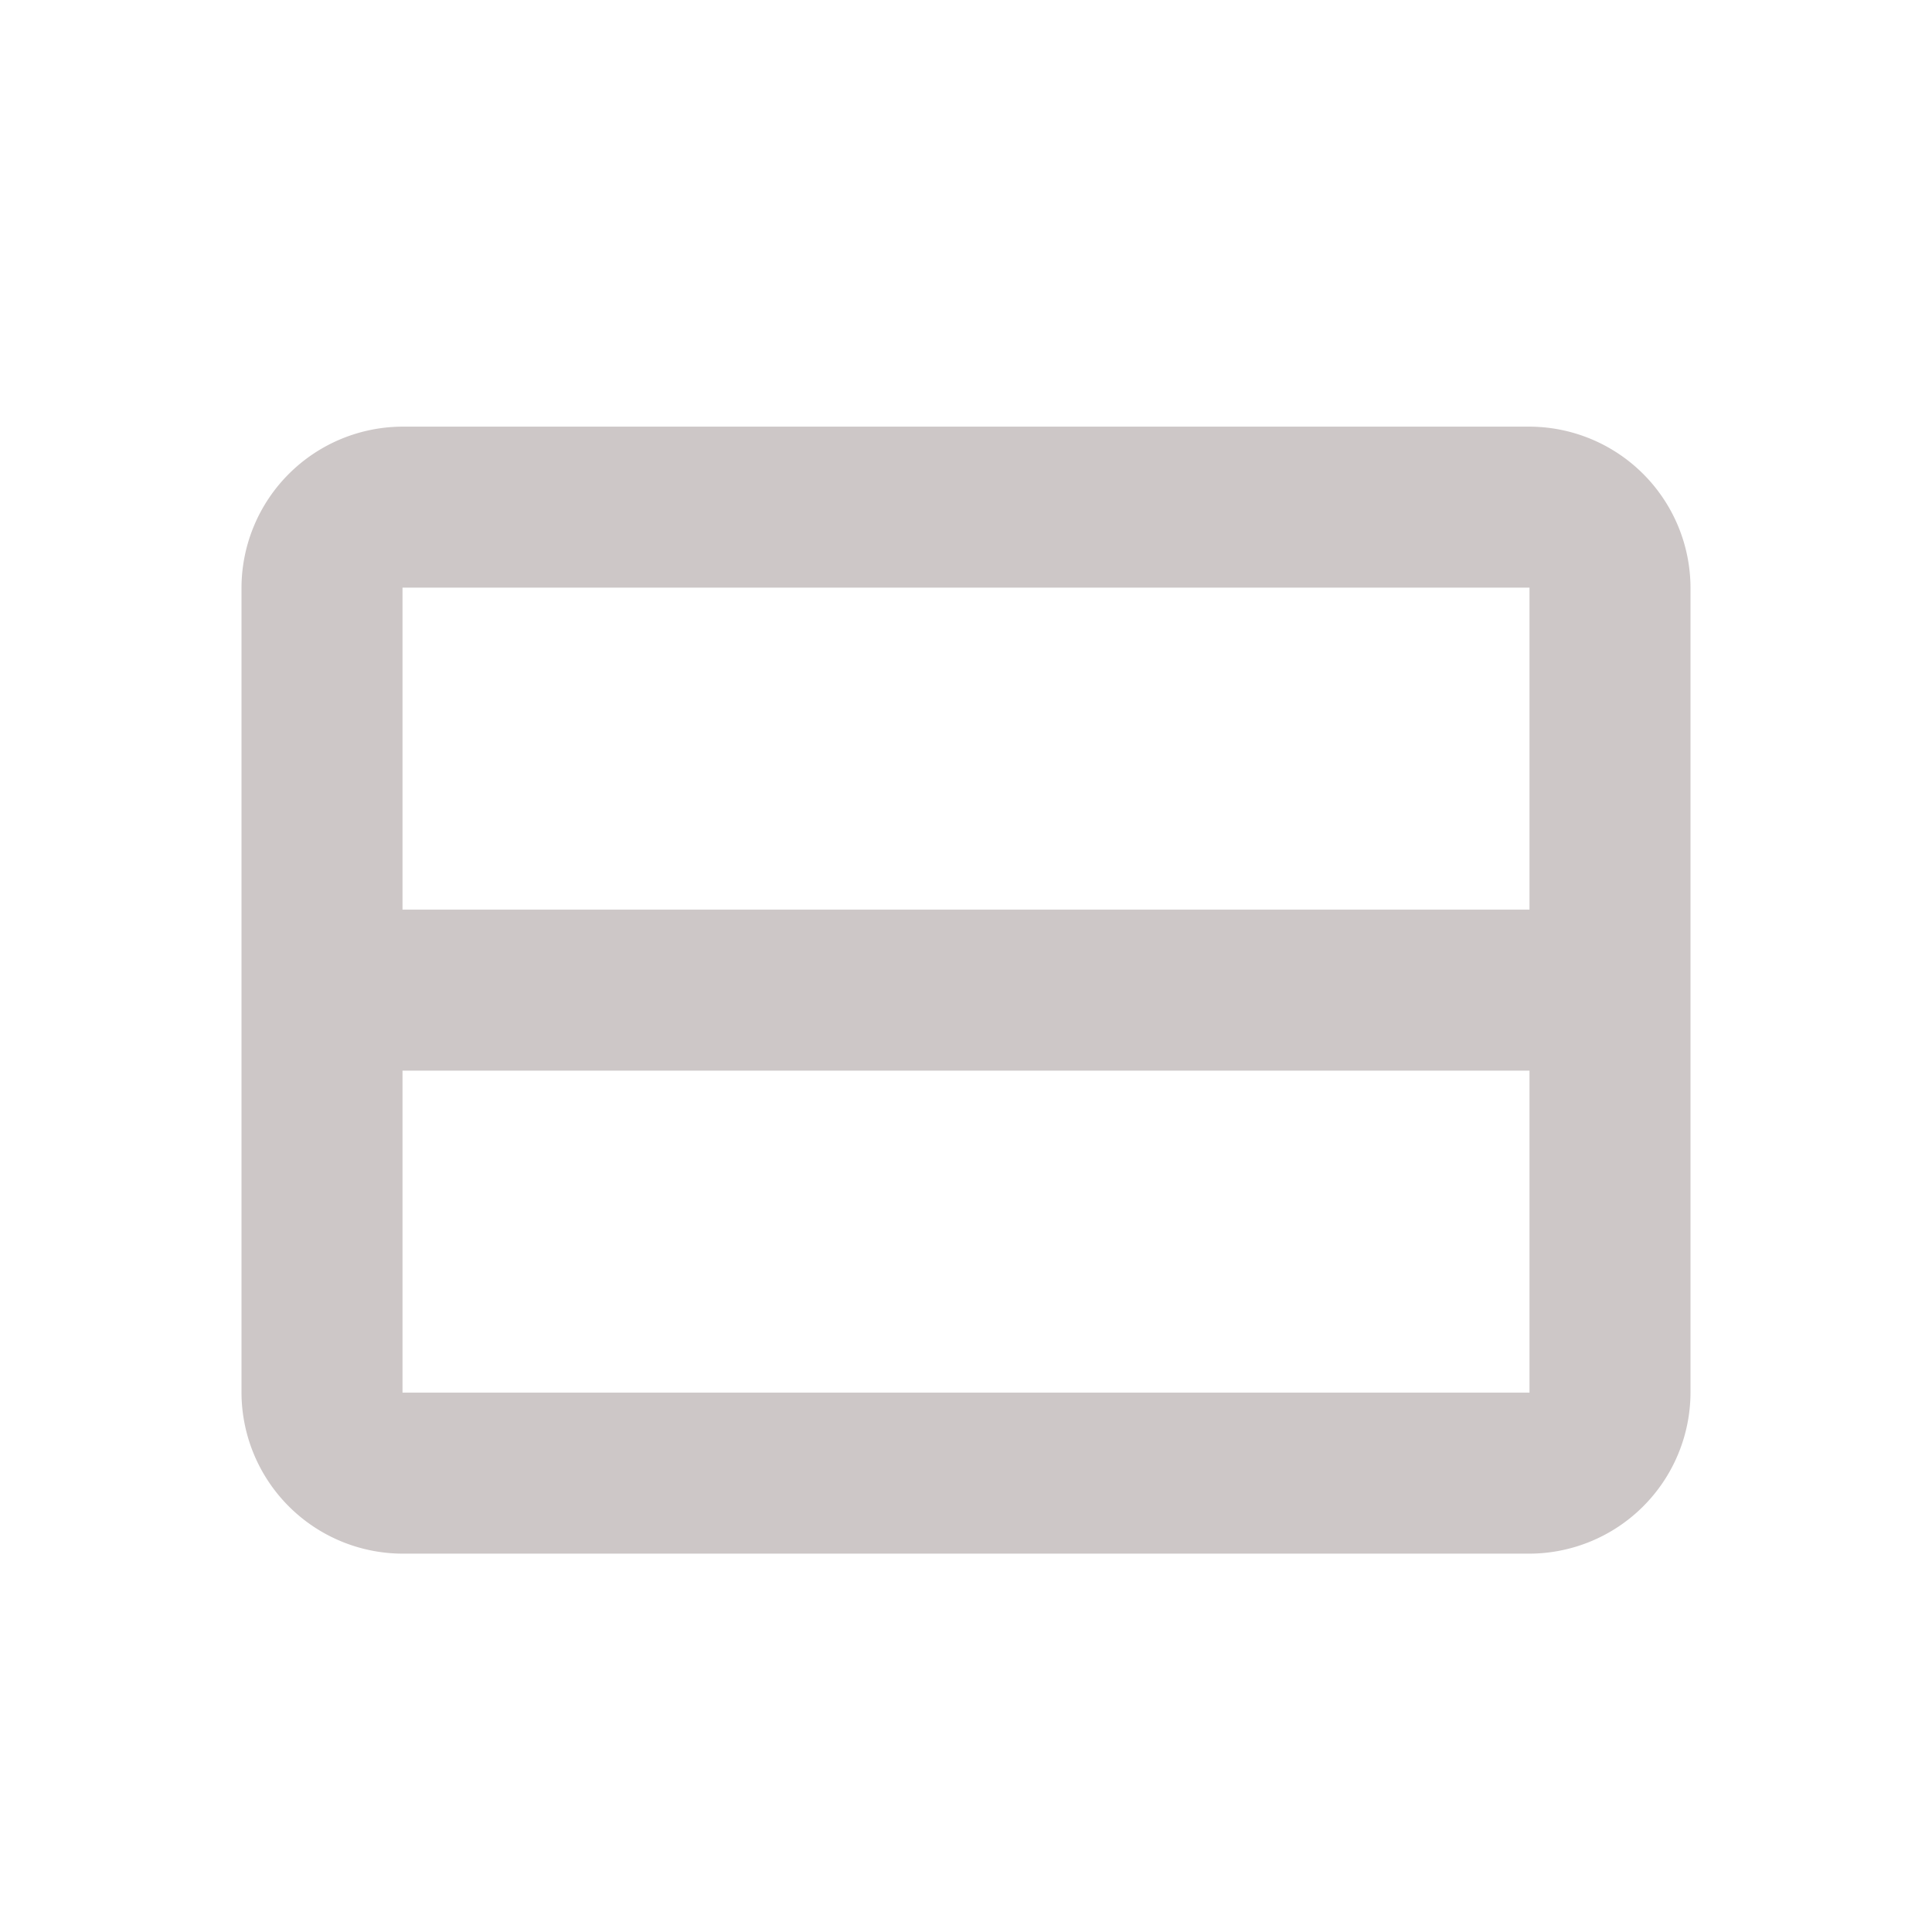 <svg xmlns="http://www.w3.org/2000/svg" width="24" height="24" viewBox="0 0 24 24"><rect width="24" height="24" fill="none"/><path d="M3,7V17a2.006,2.006,0,0,0,2,2H19a2.006,2.006,0,0,0,2-2V7a2.006,2.006,0,0,0-2-2H5A2.006,2.006,0,0,0,3,7ZM19,17H5V13H19ZM5,11V7H19v4Z" transform="translate(0 0.3)" fill="#cdc7c7"/></svg>